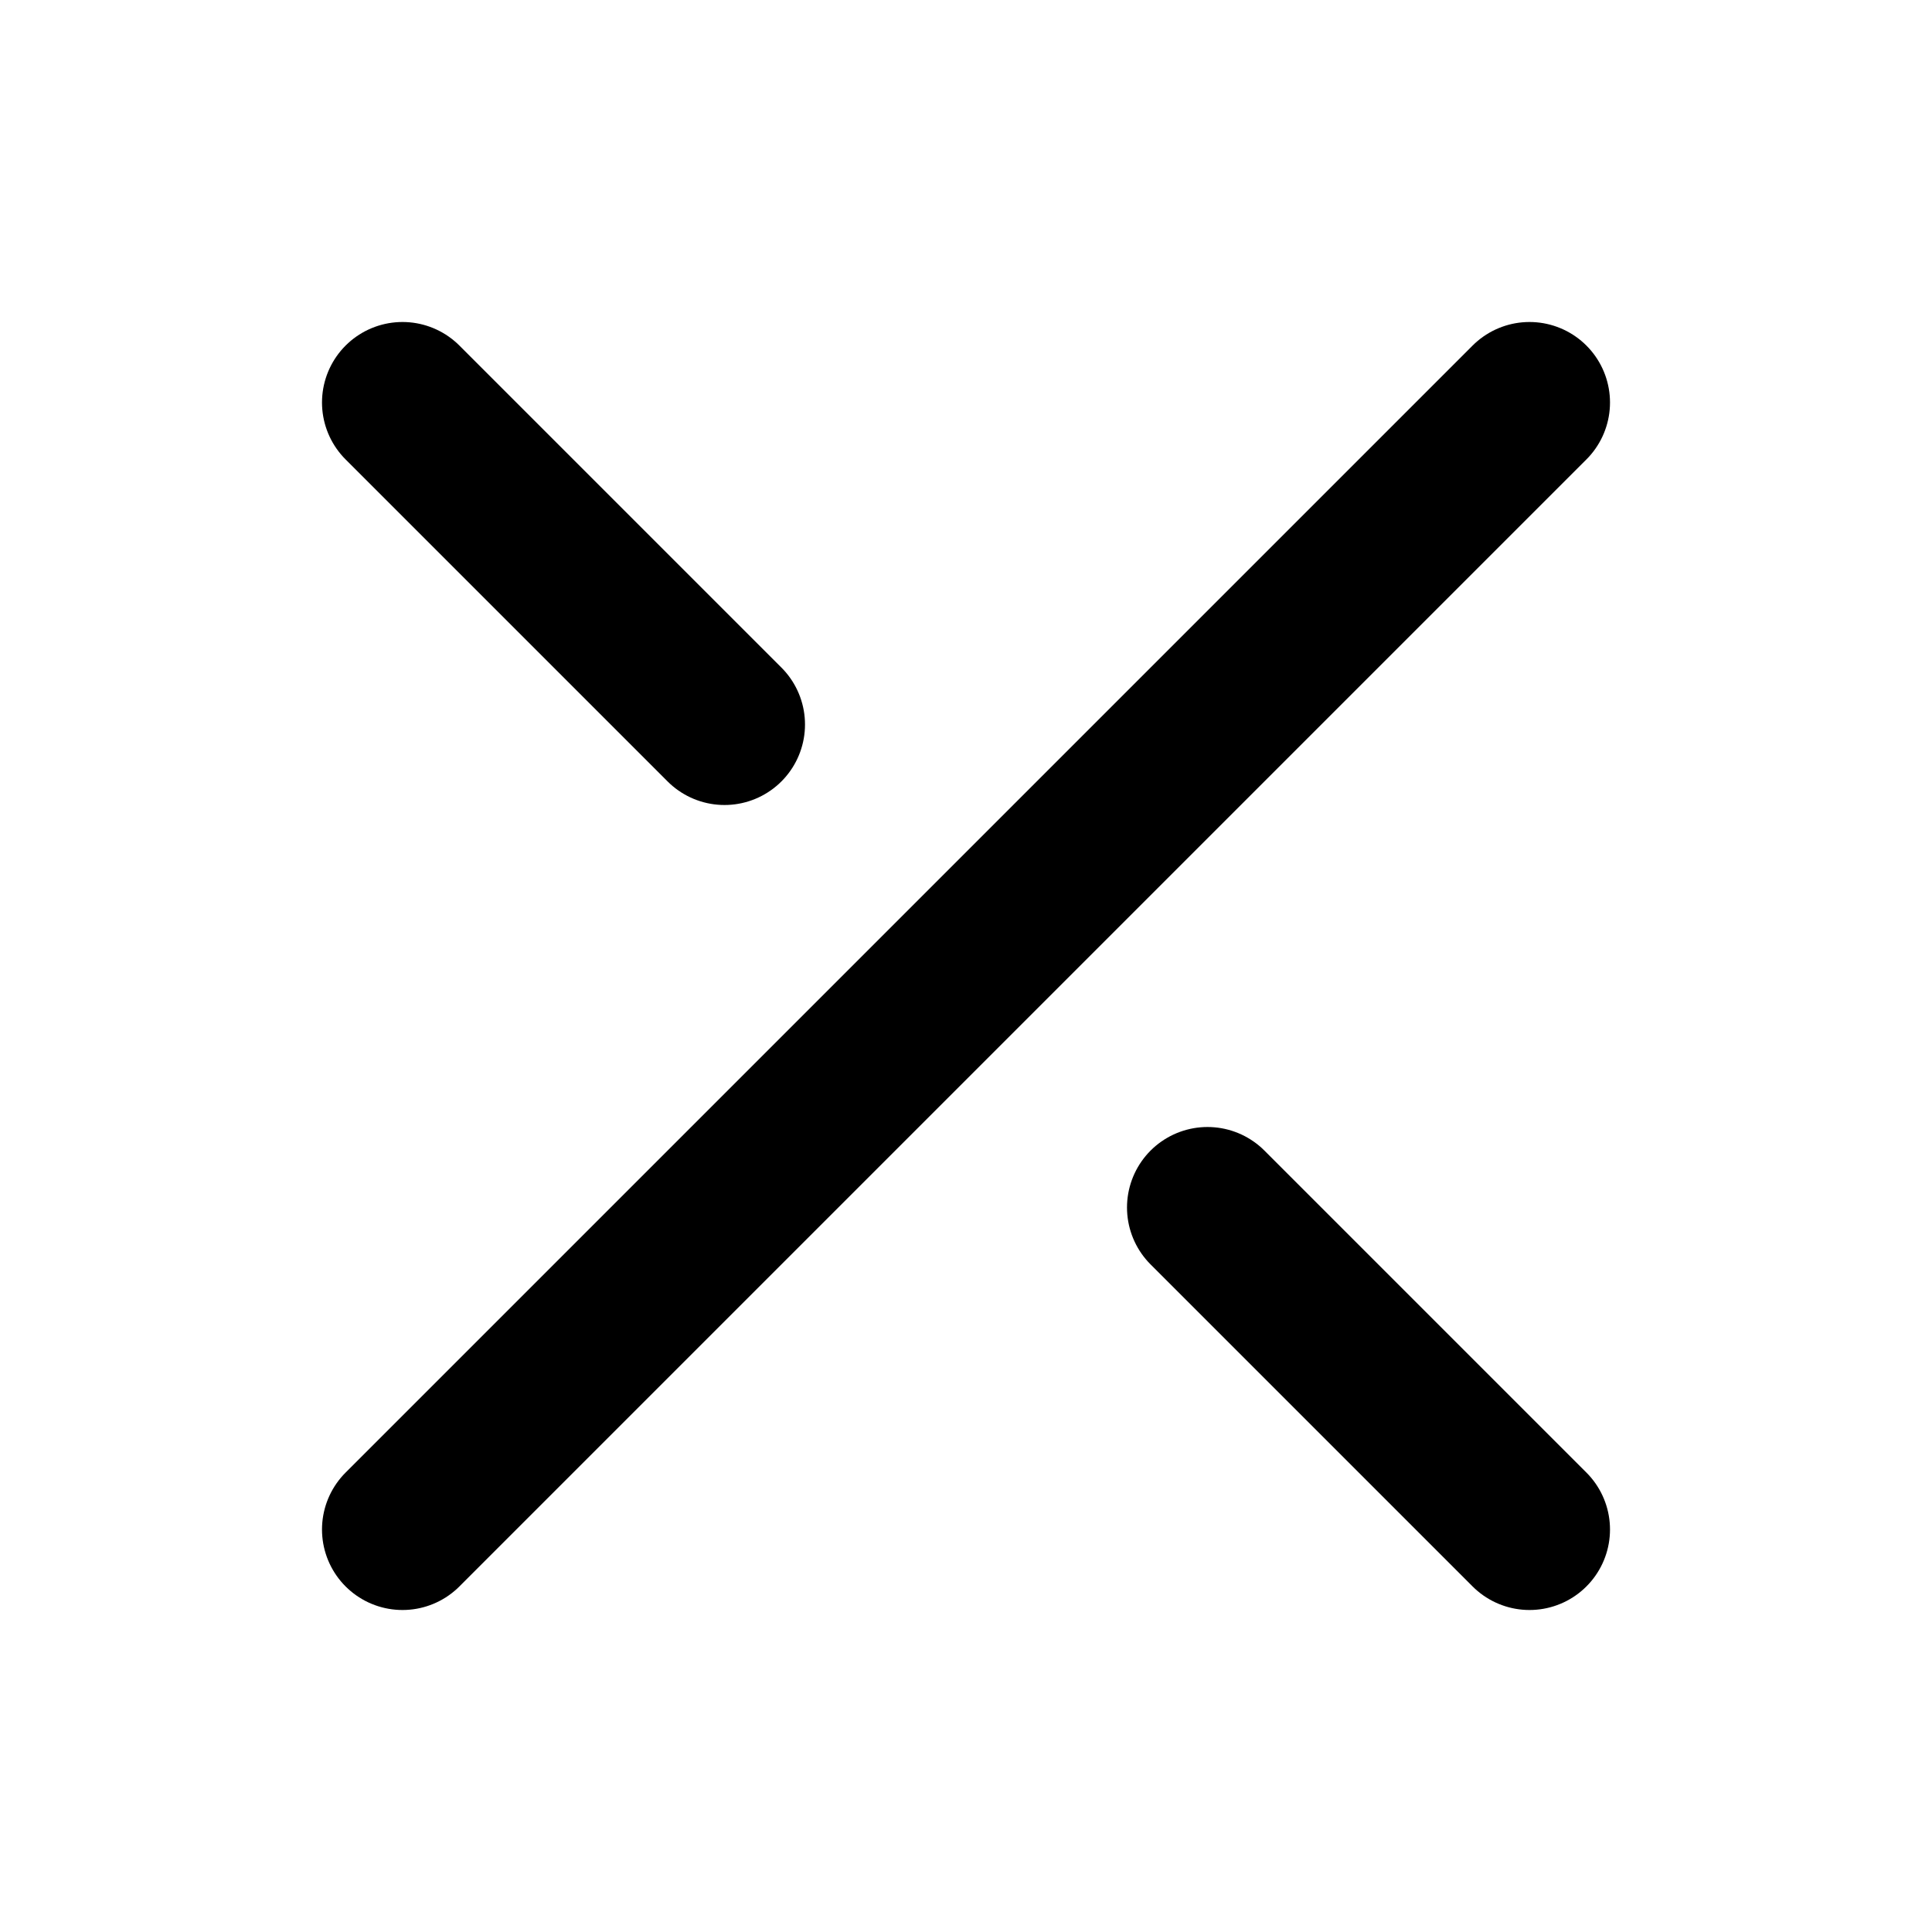 <svg width="24" height="24" viewBox="0 0 24 24" fill="none" xmlns="http://www.w3.org/2000/svg">
<path d="M5 19L19 5M5 5L9 9M15 15L19 19" stroke="#000" stroke-width="2" stroke-linecap="round" stroke-linejoin="round"/>
</svg>
